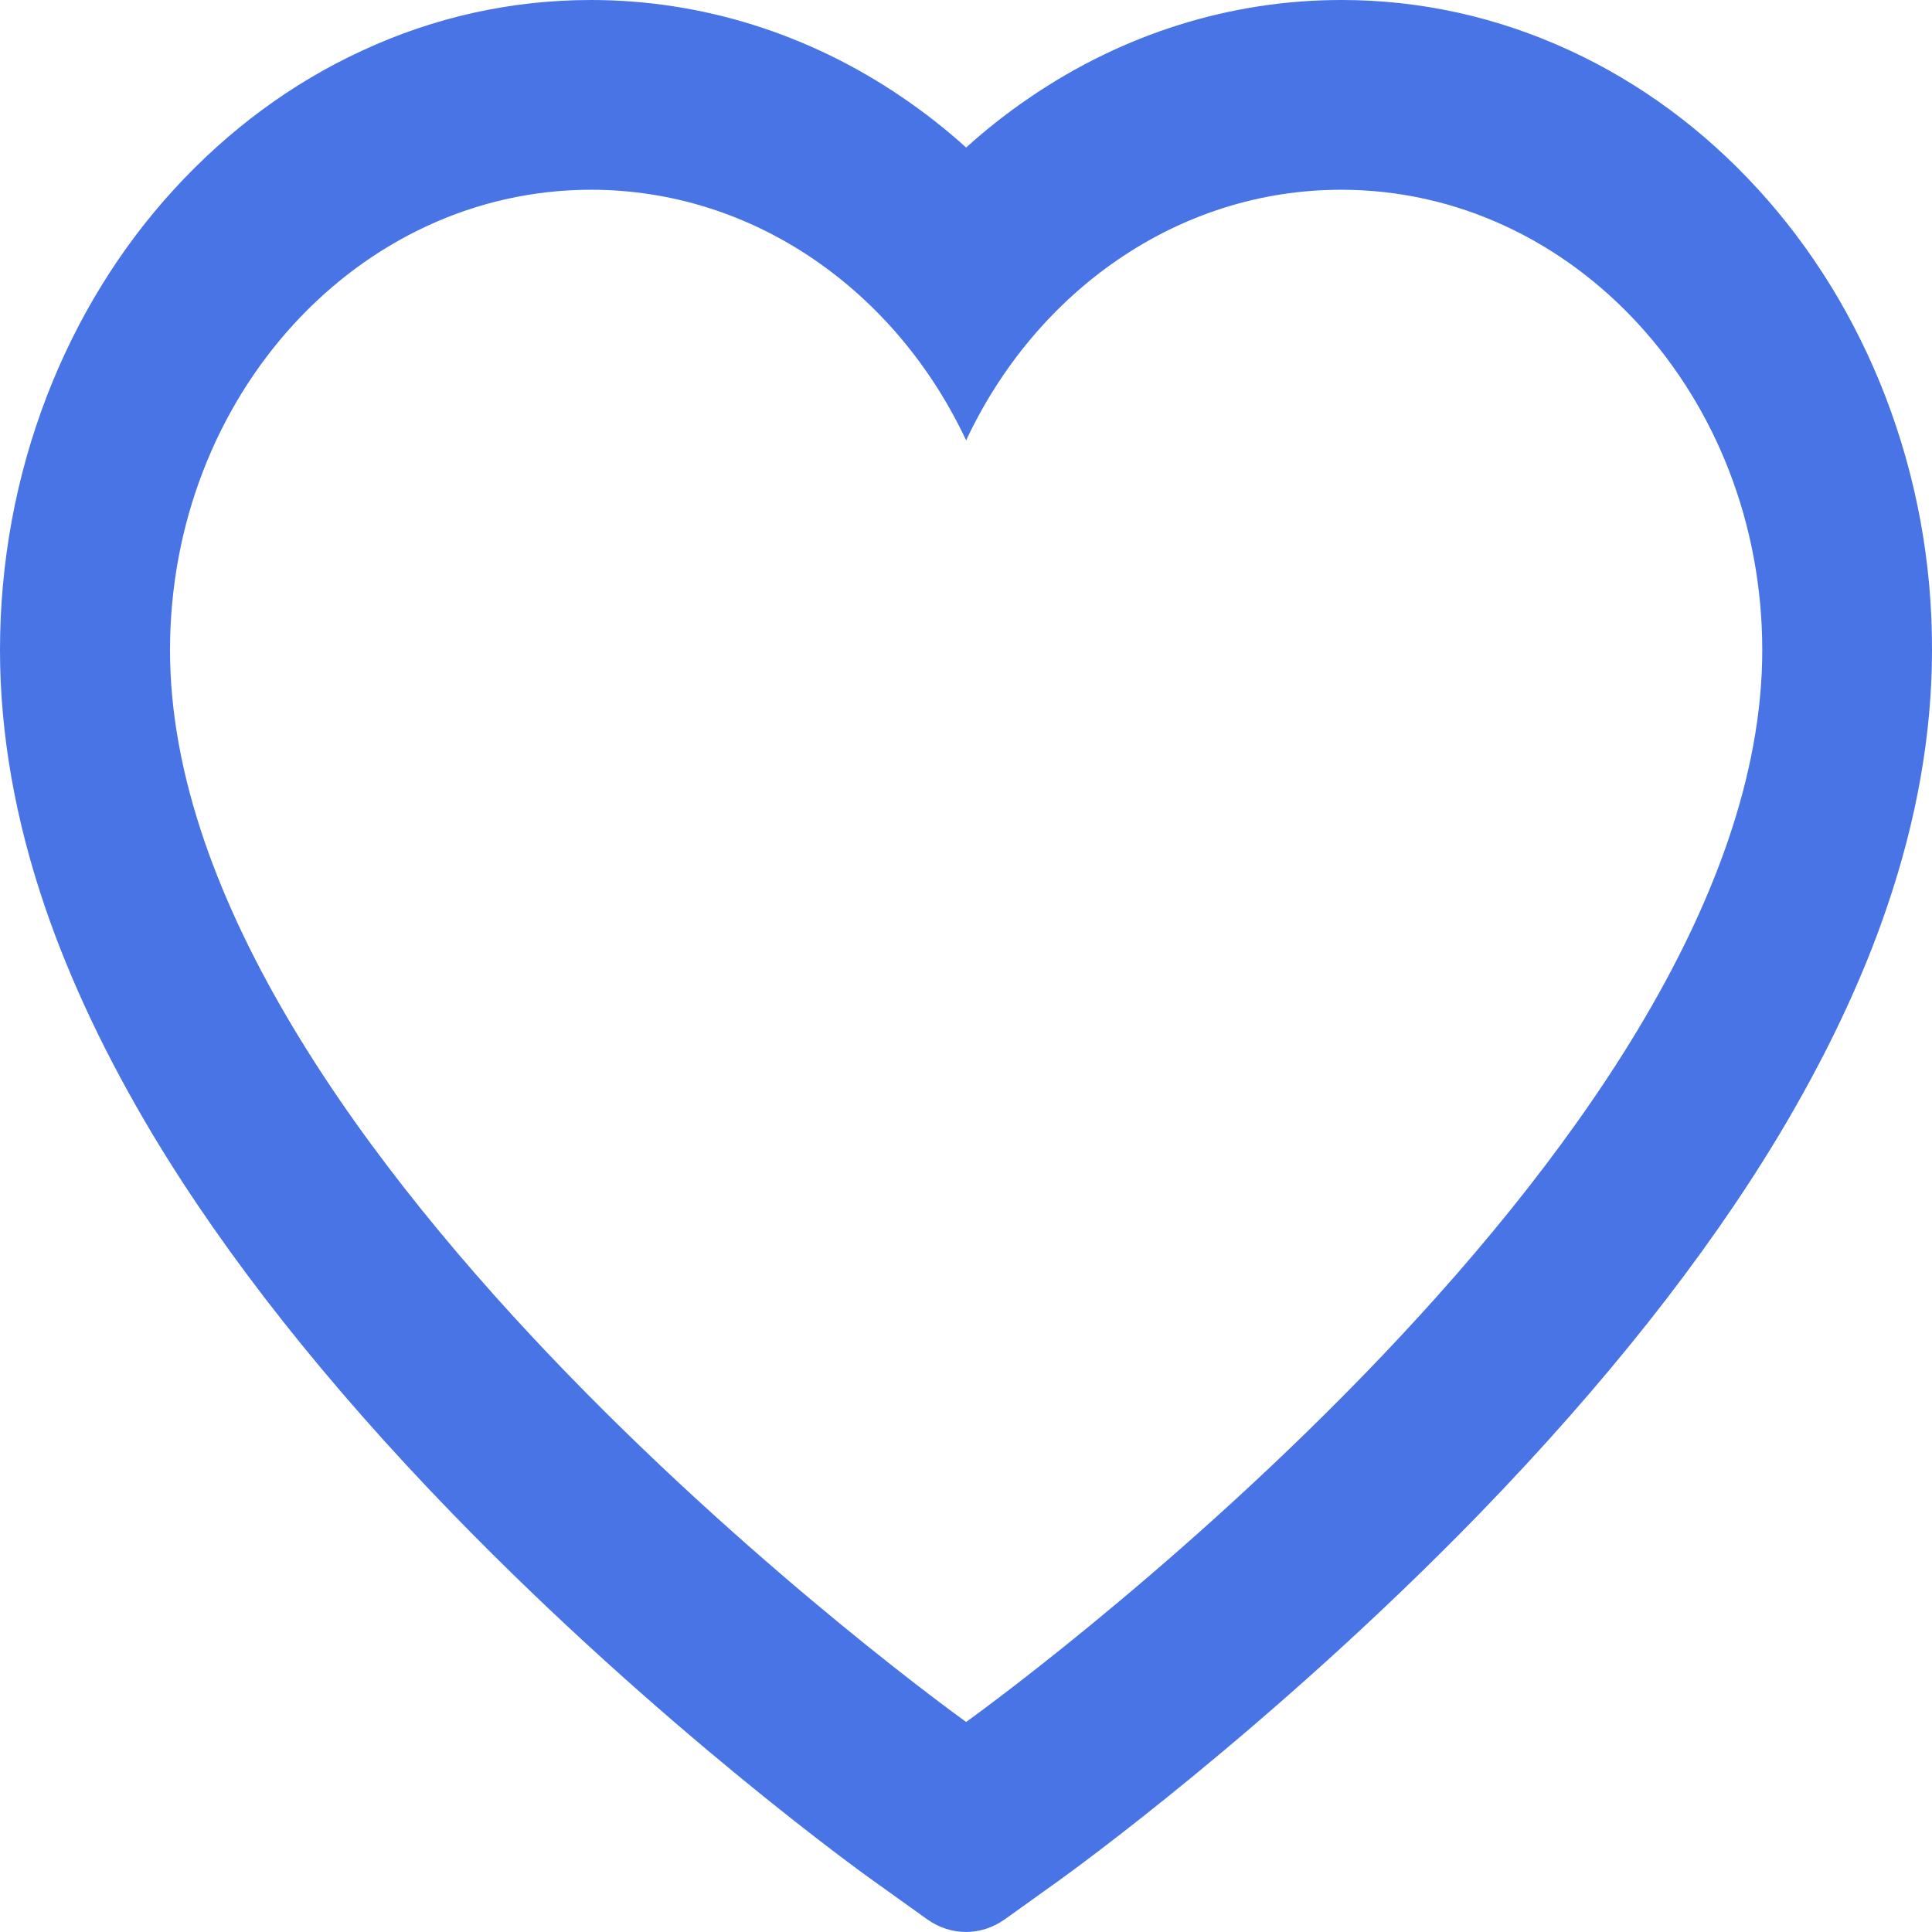 <svg width="14" height="14" viewBox="0 0 14 14" fill="none" xmlns="http://www.w3.org/2000/svg">
<path d="M13.661 2.869C13.444 2.308 13.131 1.799 12.739 1.371C12.347 0.942 11.885 0.601 11.378 0.367C10.852 0.123 10.288 -0.001 9.718 1.27149e-05C8.92 1.27149e-05 8.14 0.244 7.463 0.706C7.301 0.816 7.147 0.937 7.001 1.069C6.855 0.937 6.701 0.816 6.539 0.706C5.862 0.244 5.082 1.27149e-05 4.283 1.27149e-05C3.708 1.27149e-05 3.15 0.123 2.624 0.367C2.115 0.602 1.656 0.941 1.262 1.371C0.87 1.798 0.557 2.307 0.34 2.869C0.115 3.453 0 4.074 0 4.712C0 5.315 0.11 5.942 0.329 6.581C0.512 7.115 0.775 7.668 1.11 8.227C1.642 9.112 2.372 10.034 3.28 10.97C4.784 12.52 6.273 13.591 6.336 13.634L6.72 13.909C6.891 14.03 7.109 14.03 7.28 13.909L7.664 13.634C7.727 13.589 9.214 12.52 10.72 10.97C11.627 10.034 12.358 9.112 12.89 8.227C13.225 7.668 13.489 7.115 13.671 6.581C13.89 5.942 14 5.315 14 4.712C14.002 4.074 13.886 3.453 13.661 2.869ZM7.001 12.478C7.001 12.478 1.232 8.352 1.232 4.712C1.232 2.869 2.598 1.375 4.283 1.375C5.468 1.375 6.495 2.113 7.001 3.191C7.506 2.113 8.534 1.375 9.718 1.375C11.404 1.375 12.77 2.869 12.77 4.712C12.77 8.352 7.001 12.478 7.001 12.478Z" fill="#4974E6"/>
</svg>
